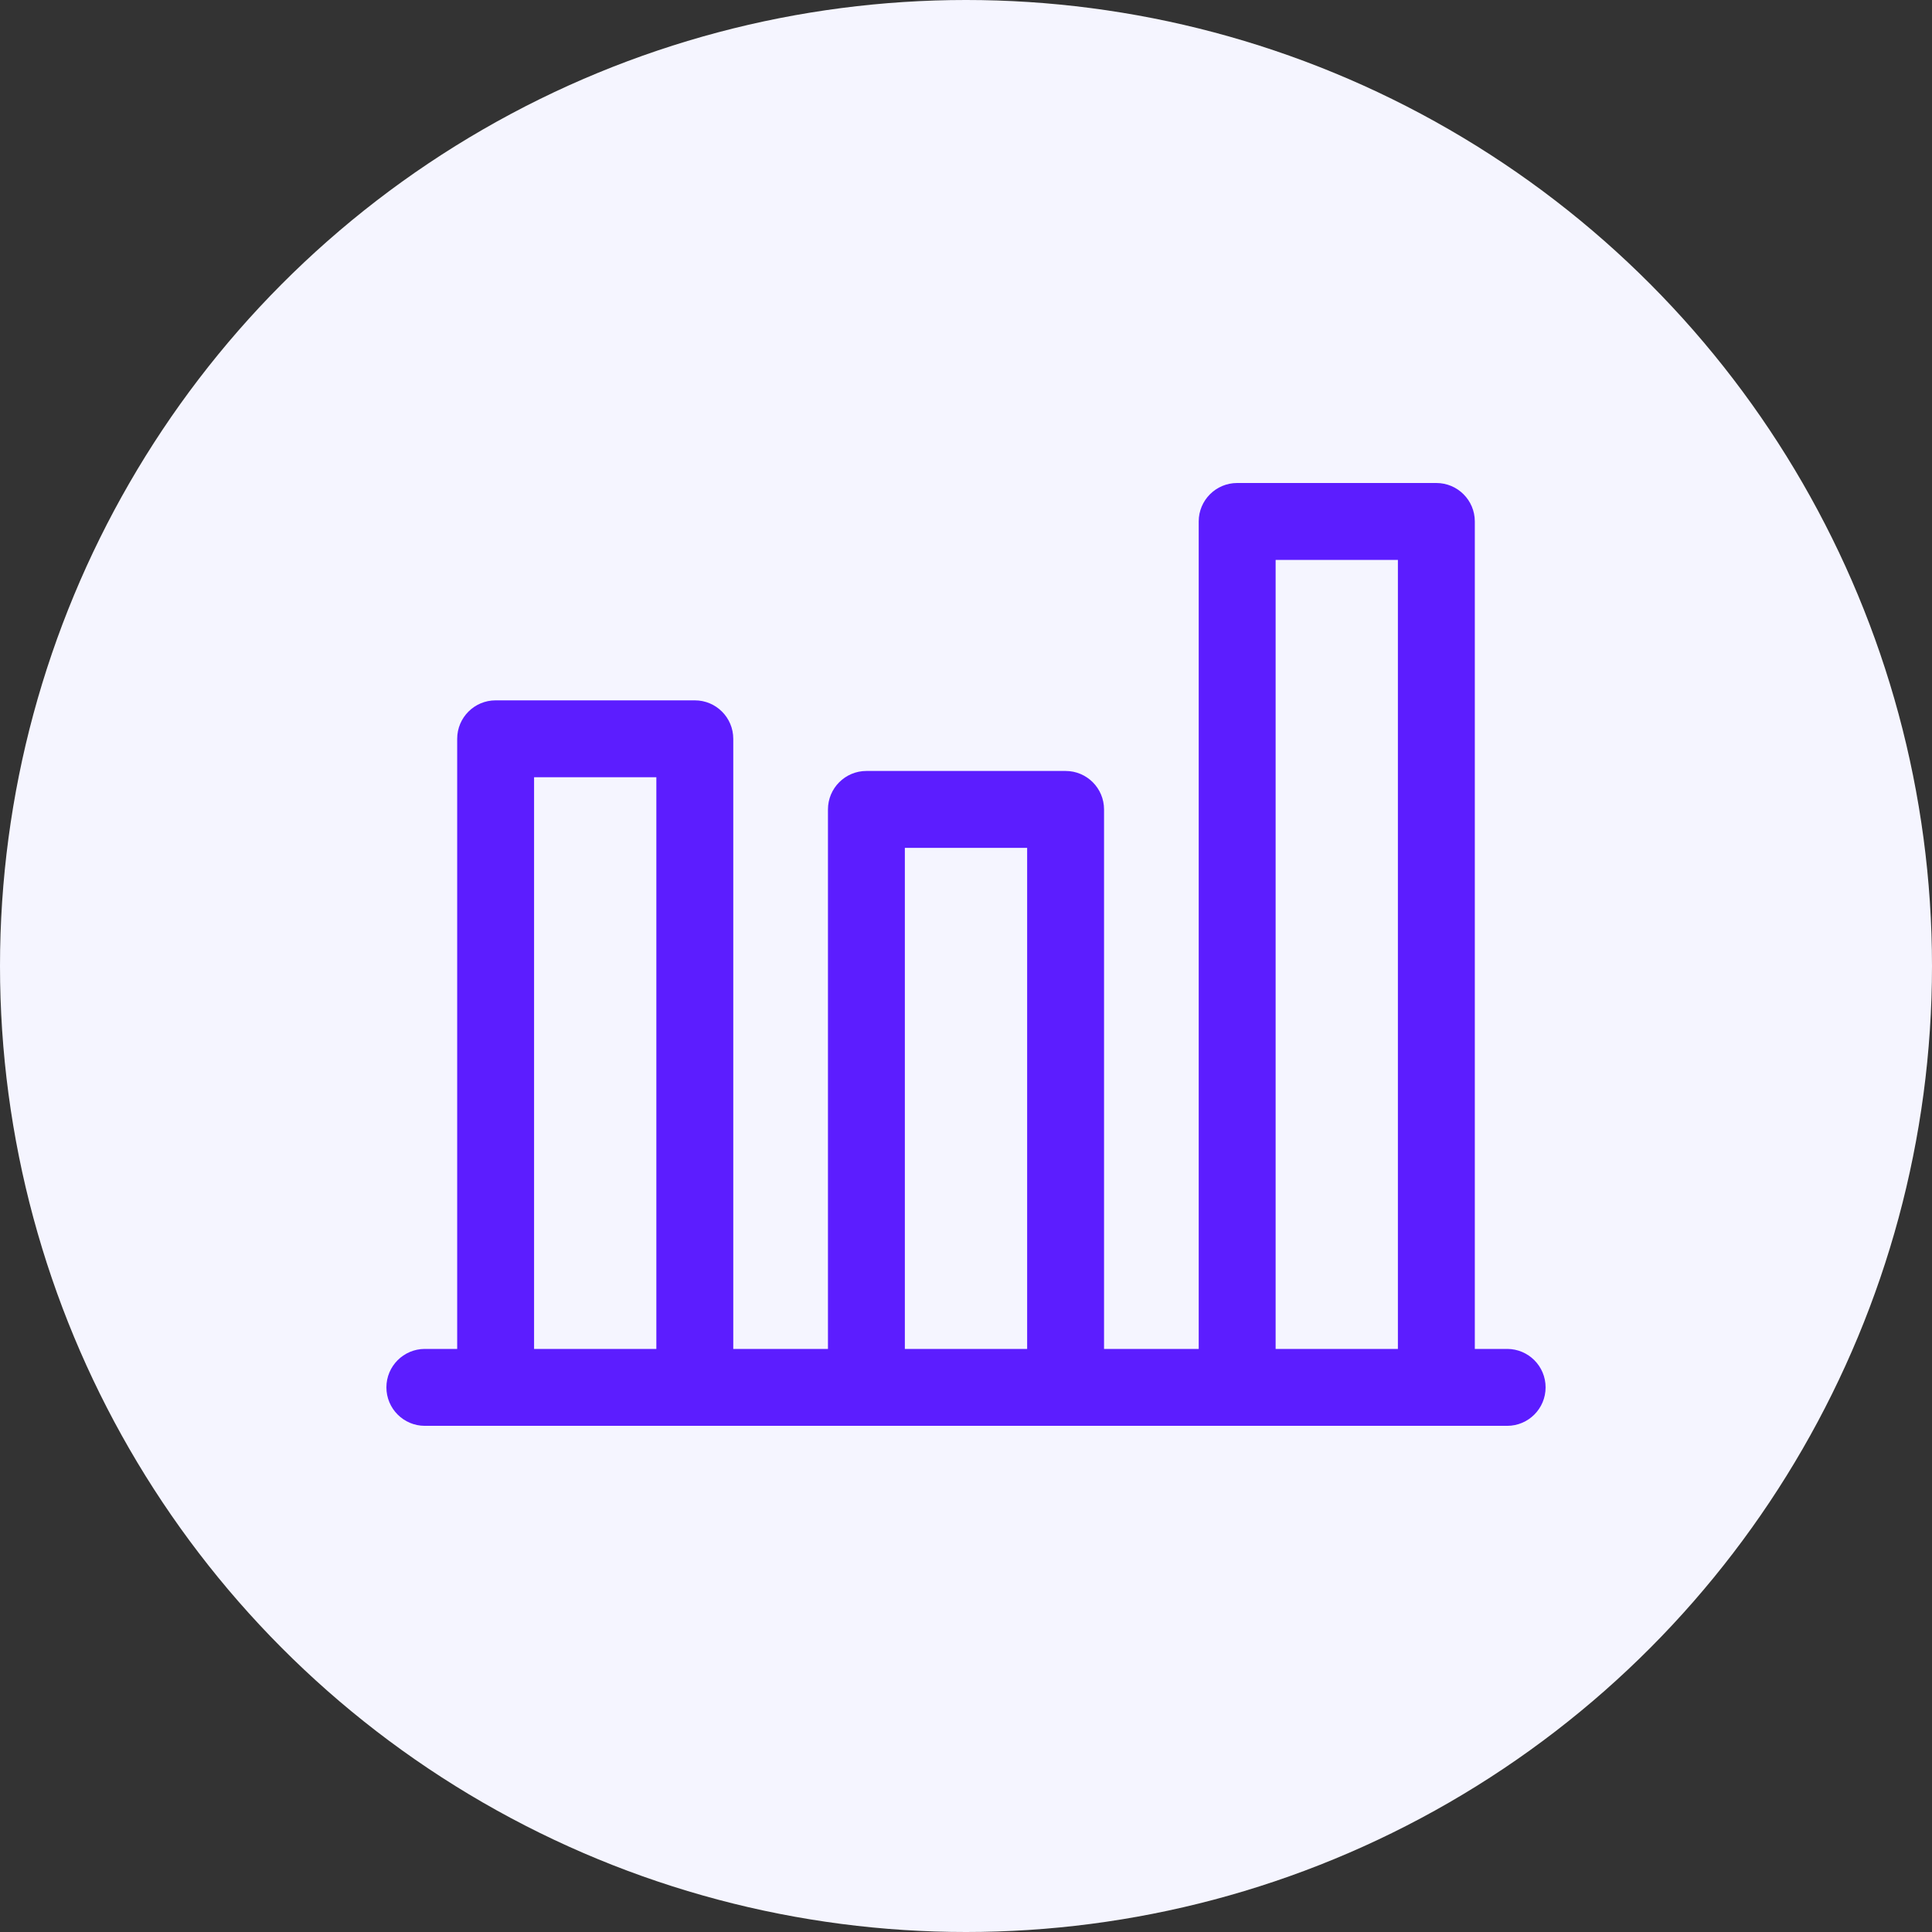 <?xml version="1.0" encoding="UTF-8"?>
<svg width="80px" height="80px" viewBox="0 0 80 80" version="1.1" xmlns="http://www.w3.org/2000/svg" xmlns:xlink="http://www.w3.org/1999/xlink">
    <rect x="0" y="0" width="80" height="80" fill="#333333" stroke="none"/>
    <title>Artboard</title>
    <g id="Artboard" stroke="none" stroke-width="1" fill="none" fill-rule="evenodd">
        <g id="icon-stats" transform="translate(22, 32)"></g>
        <circle id="Oval" fill="#F5F5FF" fill-rule="nonzero" cx="40" cy="40" r="40"></circle>
        <path d="M59.476,20 C60.355,20 61.069,20.713 61.069,21.592 L61.069,21.592 L61.069,55.856 L62.408,55.856 C63.287,55.856 64,56.569 64,57.448 C64,58.328 63.287,59.041 62.408,59.041 L62.408,59.041 L17.592,59.041 C16.713,59.041 16,58.328 16,57.448 C16,56.569 16.713,55.856 17.592,55.856 L17.592,55.856 L18.931,55.856 L18.931,30.592 C18.931,29.713 19.643,29 20.523,29 L20.523,29 L28.771,29 C29.65,29 30.363,29.713 30.363,30.592 L30.363,30.592 L30.363,55.856 L34.284,55.856 L34.284,33.517 C34.284,32.638 34.997,31.924 35.876,31.924 L35.876,31.924 L44.124,31.924 C45.003,31.924 45.716,32.638 45.716,33.517 L45.716,33.517 L45.716,55.856 L49.636,55.856 L49.636,21.592 C49.636,20.713 50.349,20 51.229,20 L51.229,20 Z M57.884,23.184 L52.821,23.184 L52.821,55.856 L57.884,55.856 L57.884,23.184 Z M42.532,35.109 L37.468,35.109 L37.468,55.856 L42.532,55.856 L42.532,35.109 Z M27.178,32.184 L22.115,32.184 L22.115,55.856 L27.178,55.856 L27.178,32.184 Z" id="Combined-Shape" fill="#5C1DFF" fill-rule="nonzero"></path>
    </g>
</svg>